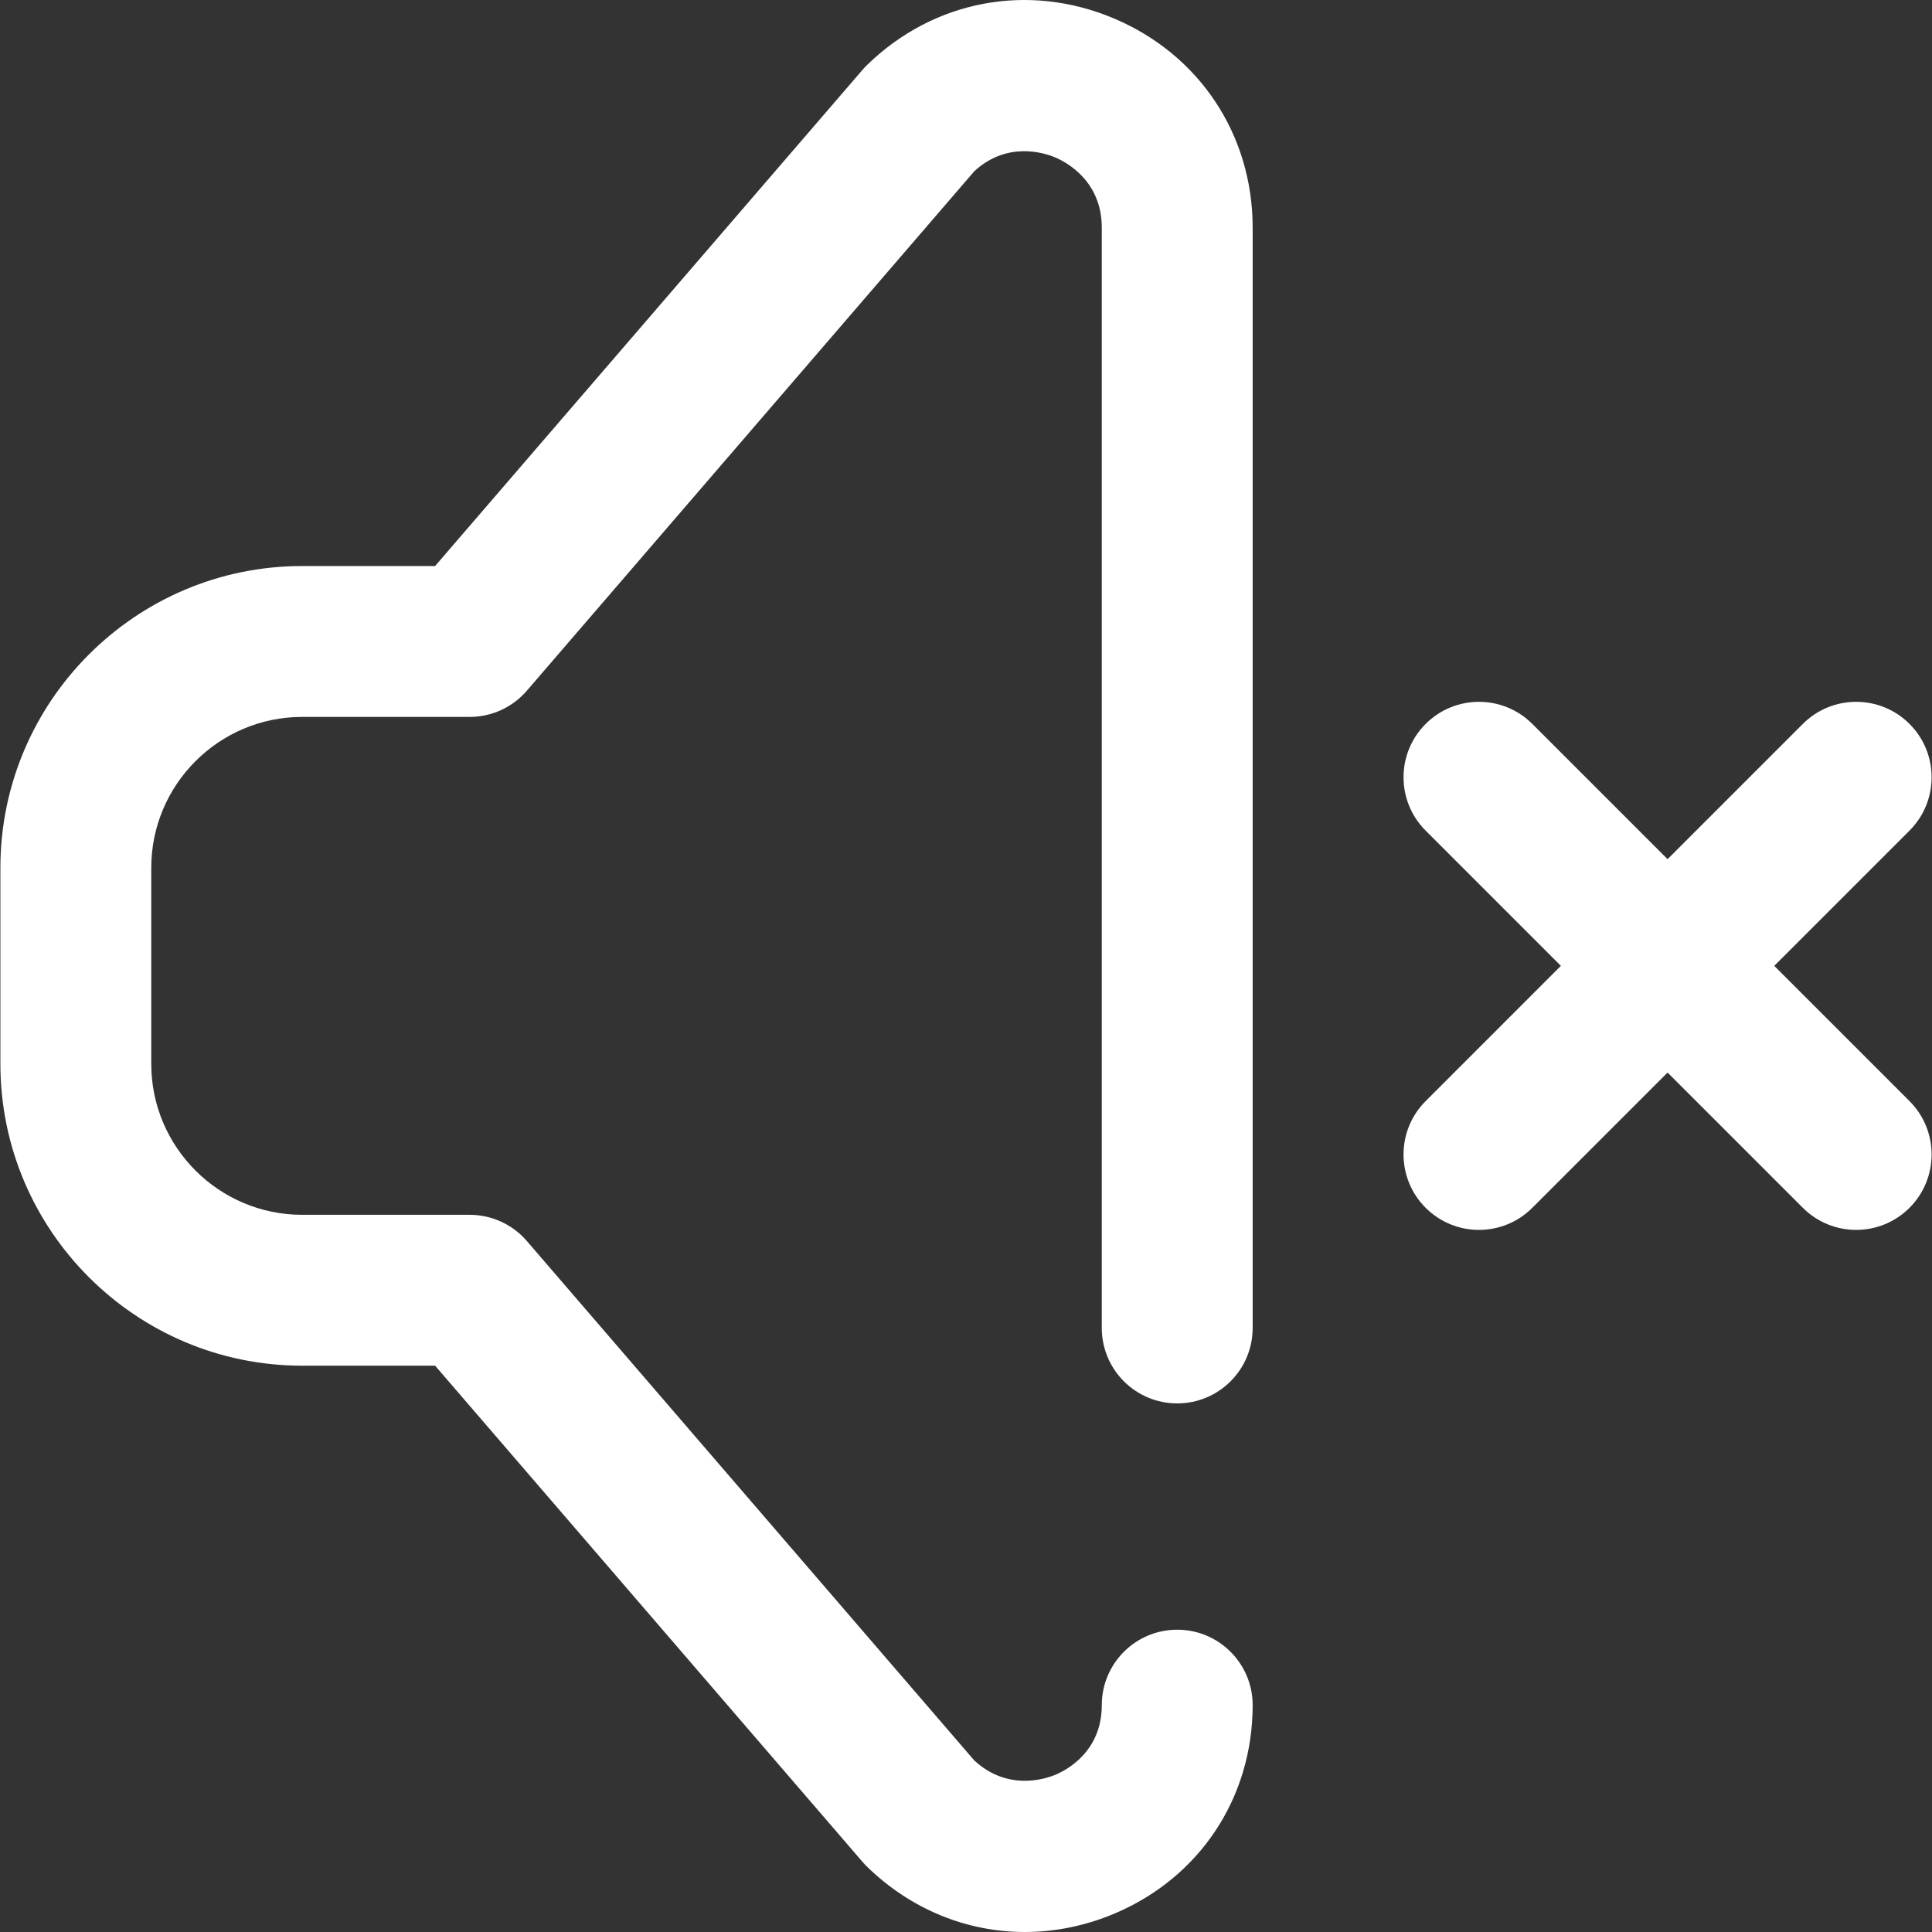 <?xml version="1.0" encoding="iso-8859-1"?>
<!-- Generator: Adobe Illustrator 19.0.0, SVG Export Plug-In . SVG Version: 6.00 Build 0)  -->
<svg version="1.1" id="Capa_1" fill="#fff" xmlns="http://www.w3.org/2000/svg" xmlns:xlink="http://www.w3.org/1999/xlink" x="0px" y="0px"
	 viewBox="0 0 512 512" style="enable-background:new 0 0 512 512;" xml:space="preserve">
<rect x="0" y="0" width="512" height="512" fill="#333333" stroke="none"/>
<g>
	<g>
		<g>
			<path d="M506.041,291.806l-35.844-35.844l35.844-35.844c7.808-7.807,7.807-20.465,0-28.273c-7.807-7.808-20.465-7.808-28.273,0
				l-35.844,35.844l-35.844-35.844c-7.807-7.808-20.465-7.807-28.273,0c-7.808,7.807-7.808,20.465,0,28.273l35.844,35.844
				l-35.844,35.844c-7.808,7.807-7.808,20.465,0,28.273c3.903,3.903,9.019,5.856,14.136,5.856s10.233-1.952,14.136-5.856
				l35.844-35.844l35.844,35.844c3.903,3.903,9.019,5.856,14.136,5.856s10.233-1.952,14.136-5.856
				C513.849,312.272,513.849,299.614,506.041,291.806z"/>
			<path d="M295.166,4.873c-22.701-9.572-47.762-4.833-65.401,12.367c-0.415,0.405-0.812,0.827-1.19,1.266l-113.27,131.498H80.071
				c-44.094,0-79.968,35.874-79.968,79.968v51.979c0,44.094,35.874,79.968,79.968,79.968h35.235l113.27,131.498
				c0.378,0.439,0.775,0.862,1.19,1.266c11.658,11.367,26.532,17.317,41.826,17.316c7.932,0,15.978-1.601,23.743-4.875
				c22.596-9.527,36.633-30.695,36.633-55.242c0-11.042-8.95-19.992-19.992-19.992c-11.042,0-19.992,8.95-19.992,19.992
				c0,12.306-9.325,17.194-12.183,18.399c-2.855,1.203-12.716,4.422-21.584-3.716L139.618,328.881
				c-3.797-4.409-9.328-6.944-15.147-6.944h-44.4c-22.047,0-39.984-17.937-39.984-39.984v-51.979
				c0-22.047,17.937-39.984,39.984-39.984h44.4c5.819,0,11.349-2.536,15.147-6.944L258.216,45.361
				c8.772-8.045,18.576-4.84,21.415-3.644c2.898,1.221,12.353,6.176,12.353,18.615v291.592c0,11.042,8.95,19.992,19.992,19.992
				s19.992-8.95,19.992-19.992V60.332C331.969,35.695,317.867,14.445,295.166,4.873z"/>
		</g>
	</g>
</g>
<g>
</g>
<g>
</g>
<g>
</g>
<g>
</g>
<g>
</g>
<g>
</g>
<g>
</g>
<g>
</g>
<g>
</g>
<g>
</g>
<g>
</g>
<g>
</g>
<g>
</g>
<g>
</g>
<g>
</g>
</svg>
